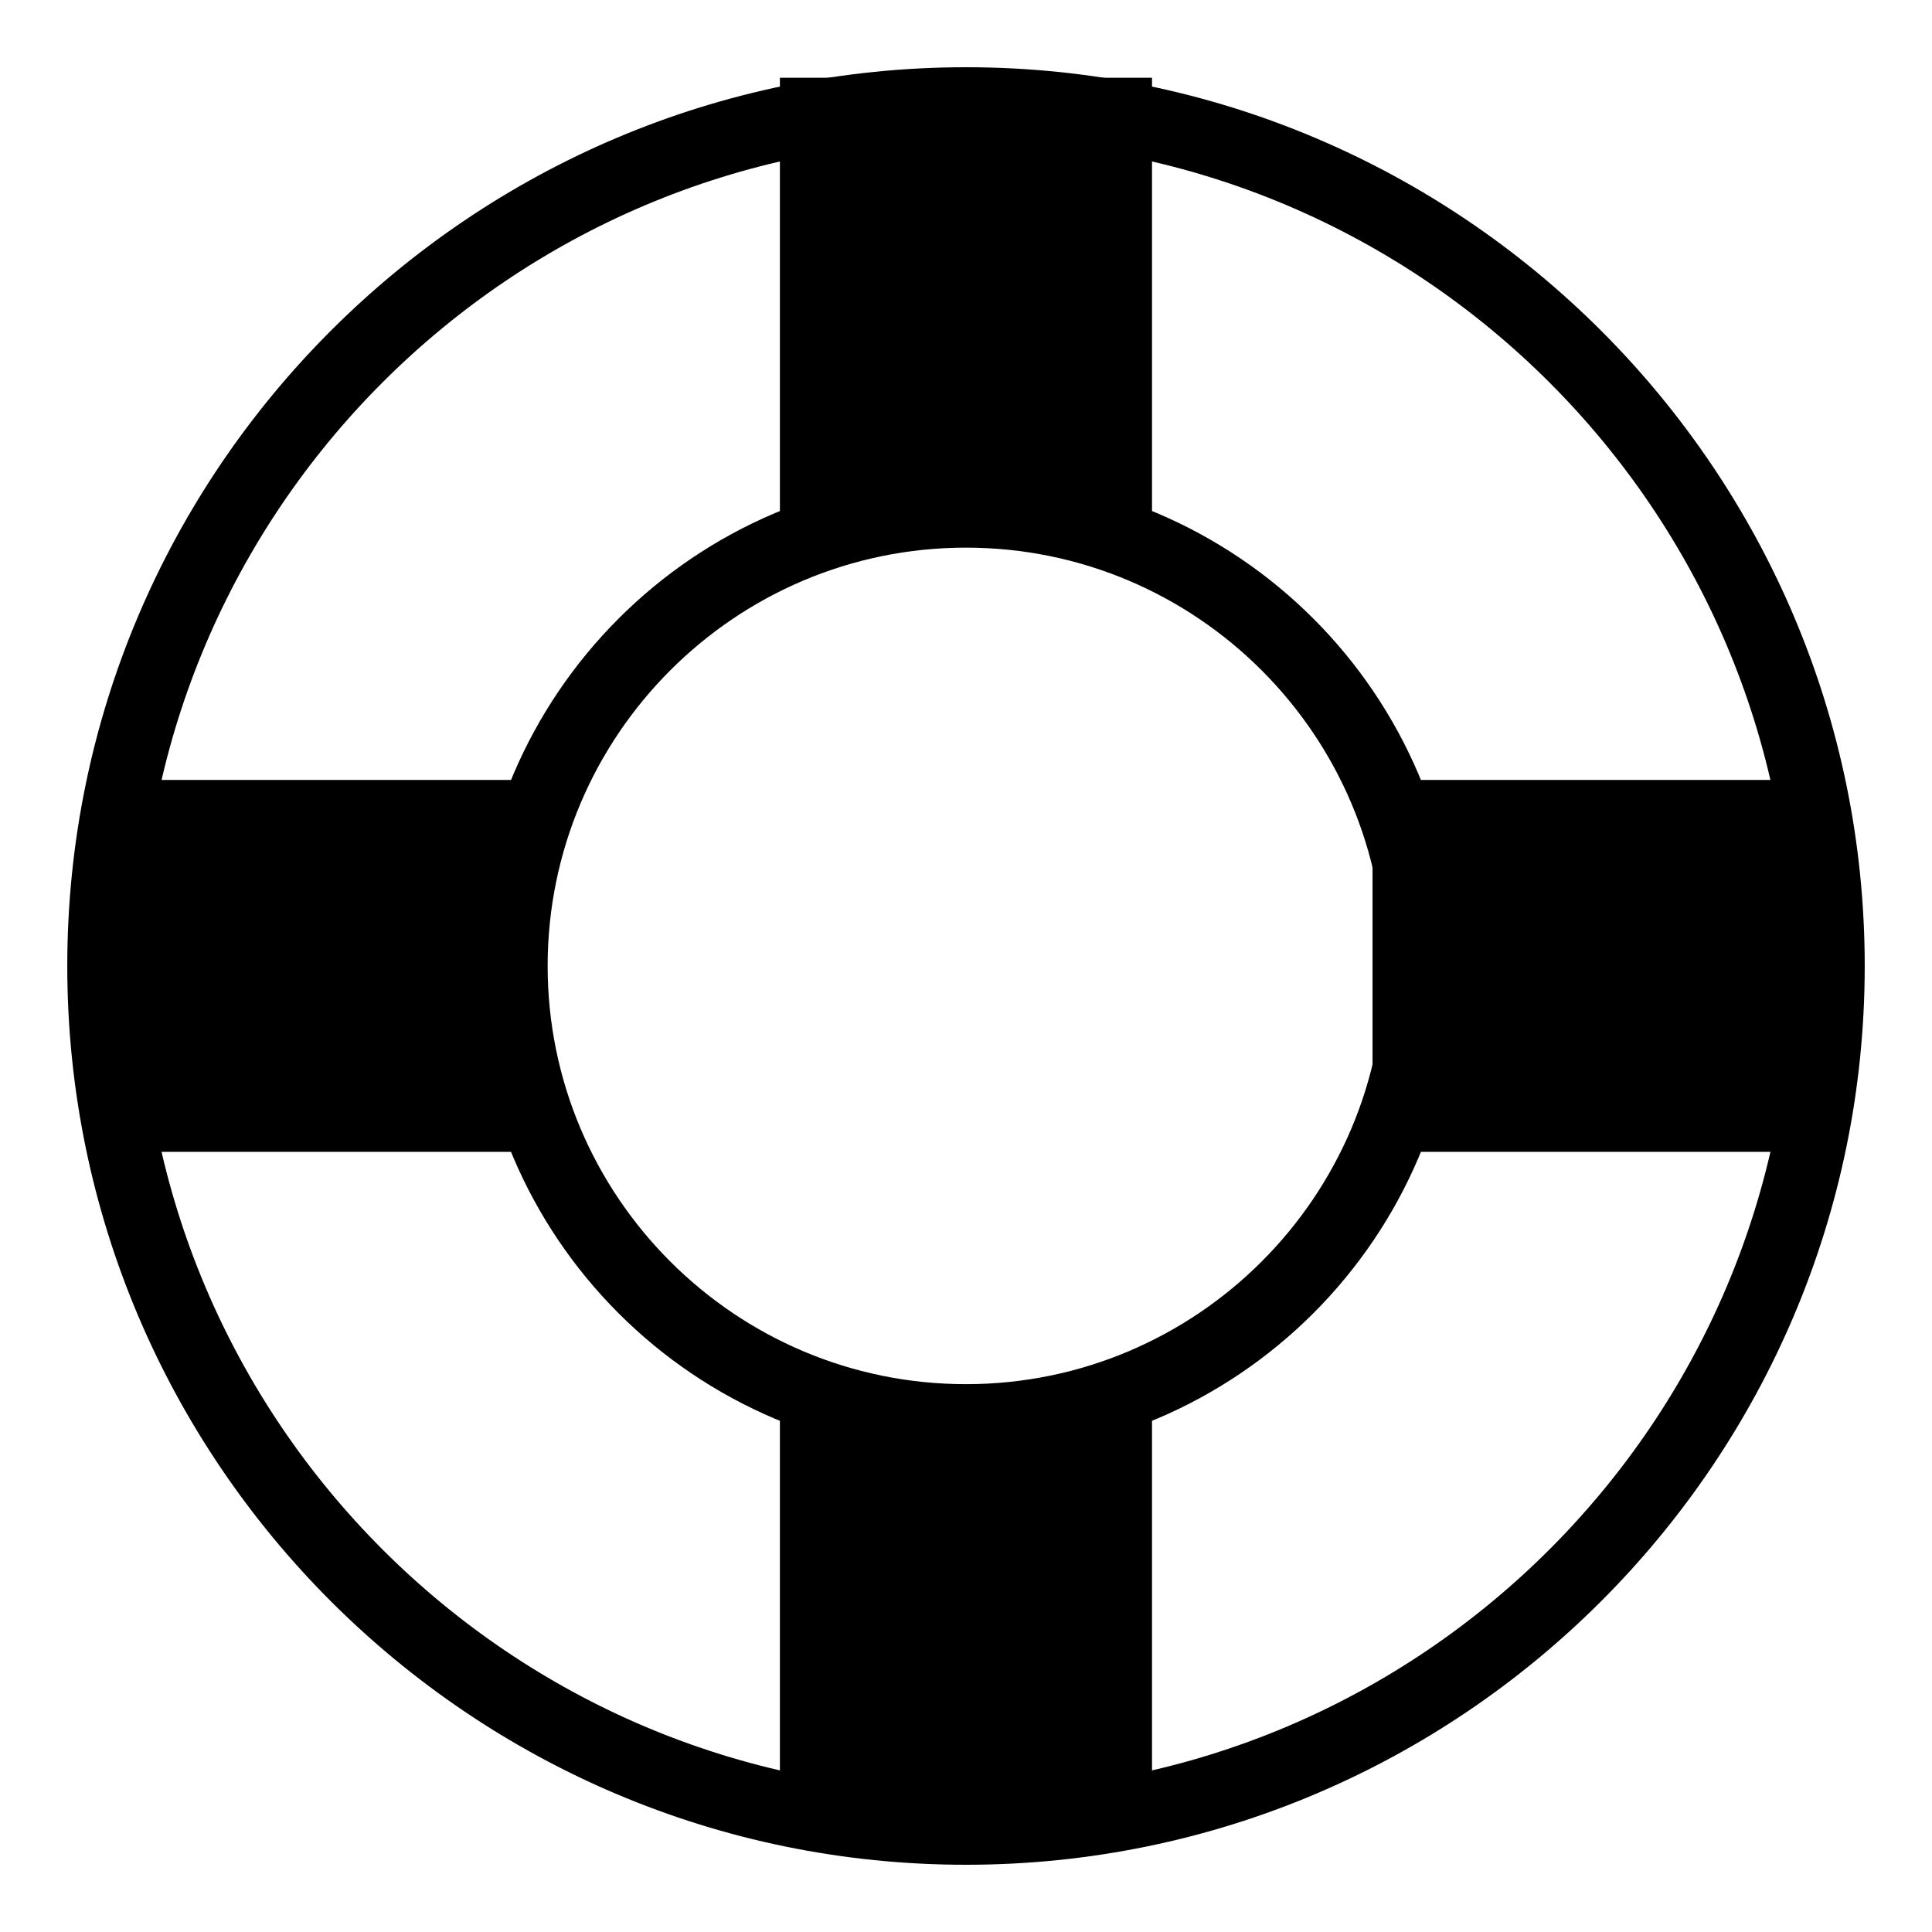 <?xml version="1.0" encoding="utf-8"?>
<!-- Generator: Adobe Illustrator 16.0.0, SVG Export Plug-In . SVG Version: 6.00 Build 0)  -->
<!DOCTYPE svg PUBLIC "-//W3C//DTD SVG 1.1//EN" "http://www.w3.org/Graphics/SVG/1.1/DTD/svg11.dtd">
<svg version="1.1" id="Layer_1" xmlns="http://www.w3.org/2000/svg" xmlns:xlink="http://www.w3.org/1999/xlink" x="0px" y="0px"
	 width="50px" height="50px" viewBox="0 0 50 50" enable-background="new 0 0 50 50" xml:space="preserve">
<g>
	<g>
		<path d="M35.825,24.999c0,5.97-4.856,10.823-10.826,10.823c-5.97,0-10.826-4.854-10.826-10.823s4.856-10.826,10.826-10.826
			C30.969,14.173,35.825,19.029,35.825,24.999z M24.999,12.279c-7.015,0-12.719,5.706-12.719,12.72
			c0,7.013,5.704,12.718,12.719,12.718c7.013,0,12.72-5.705,12.72-12.718C37.719,17.985,32.012,12.279,24.999,12.279z"/>
	</g>
	<g>
		<path d="M46.365,24.999c0,11.782-9.586,21.366-21.366,21.366c-11.781,0-21.364-9.584-21.364-21.366
			c0-11.781,9.583-21.367,21.364-21.367C36.779,3.632,46.365,13.218,46.365,24.999z M24.999,1.74
			c-12.825,0-23.258,10.434-23.258,23.259S12.174,48.26,24.999,48.26s23.26-10.436,23.26-23.261
			C48.259,12.173,37.824,1.74,24.999,1.74z"/>
	</g>
	<rect x="20.184" y="2.012" width="9.63" height="11.97"/>
	<rect x="20.184" y="36.568" width="9.63" height="9.842"/>
	<rect x="2.834" y="20.185" width="10.894" height="9.625"/>
	<rect x="35.521" y="20.185" width="11.711" height="9.625"/>
</g>
</svg>
